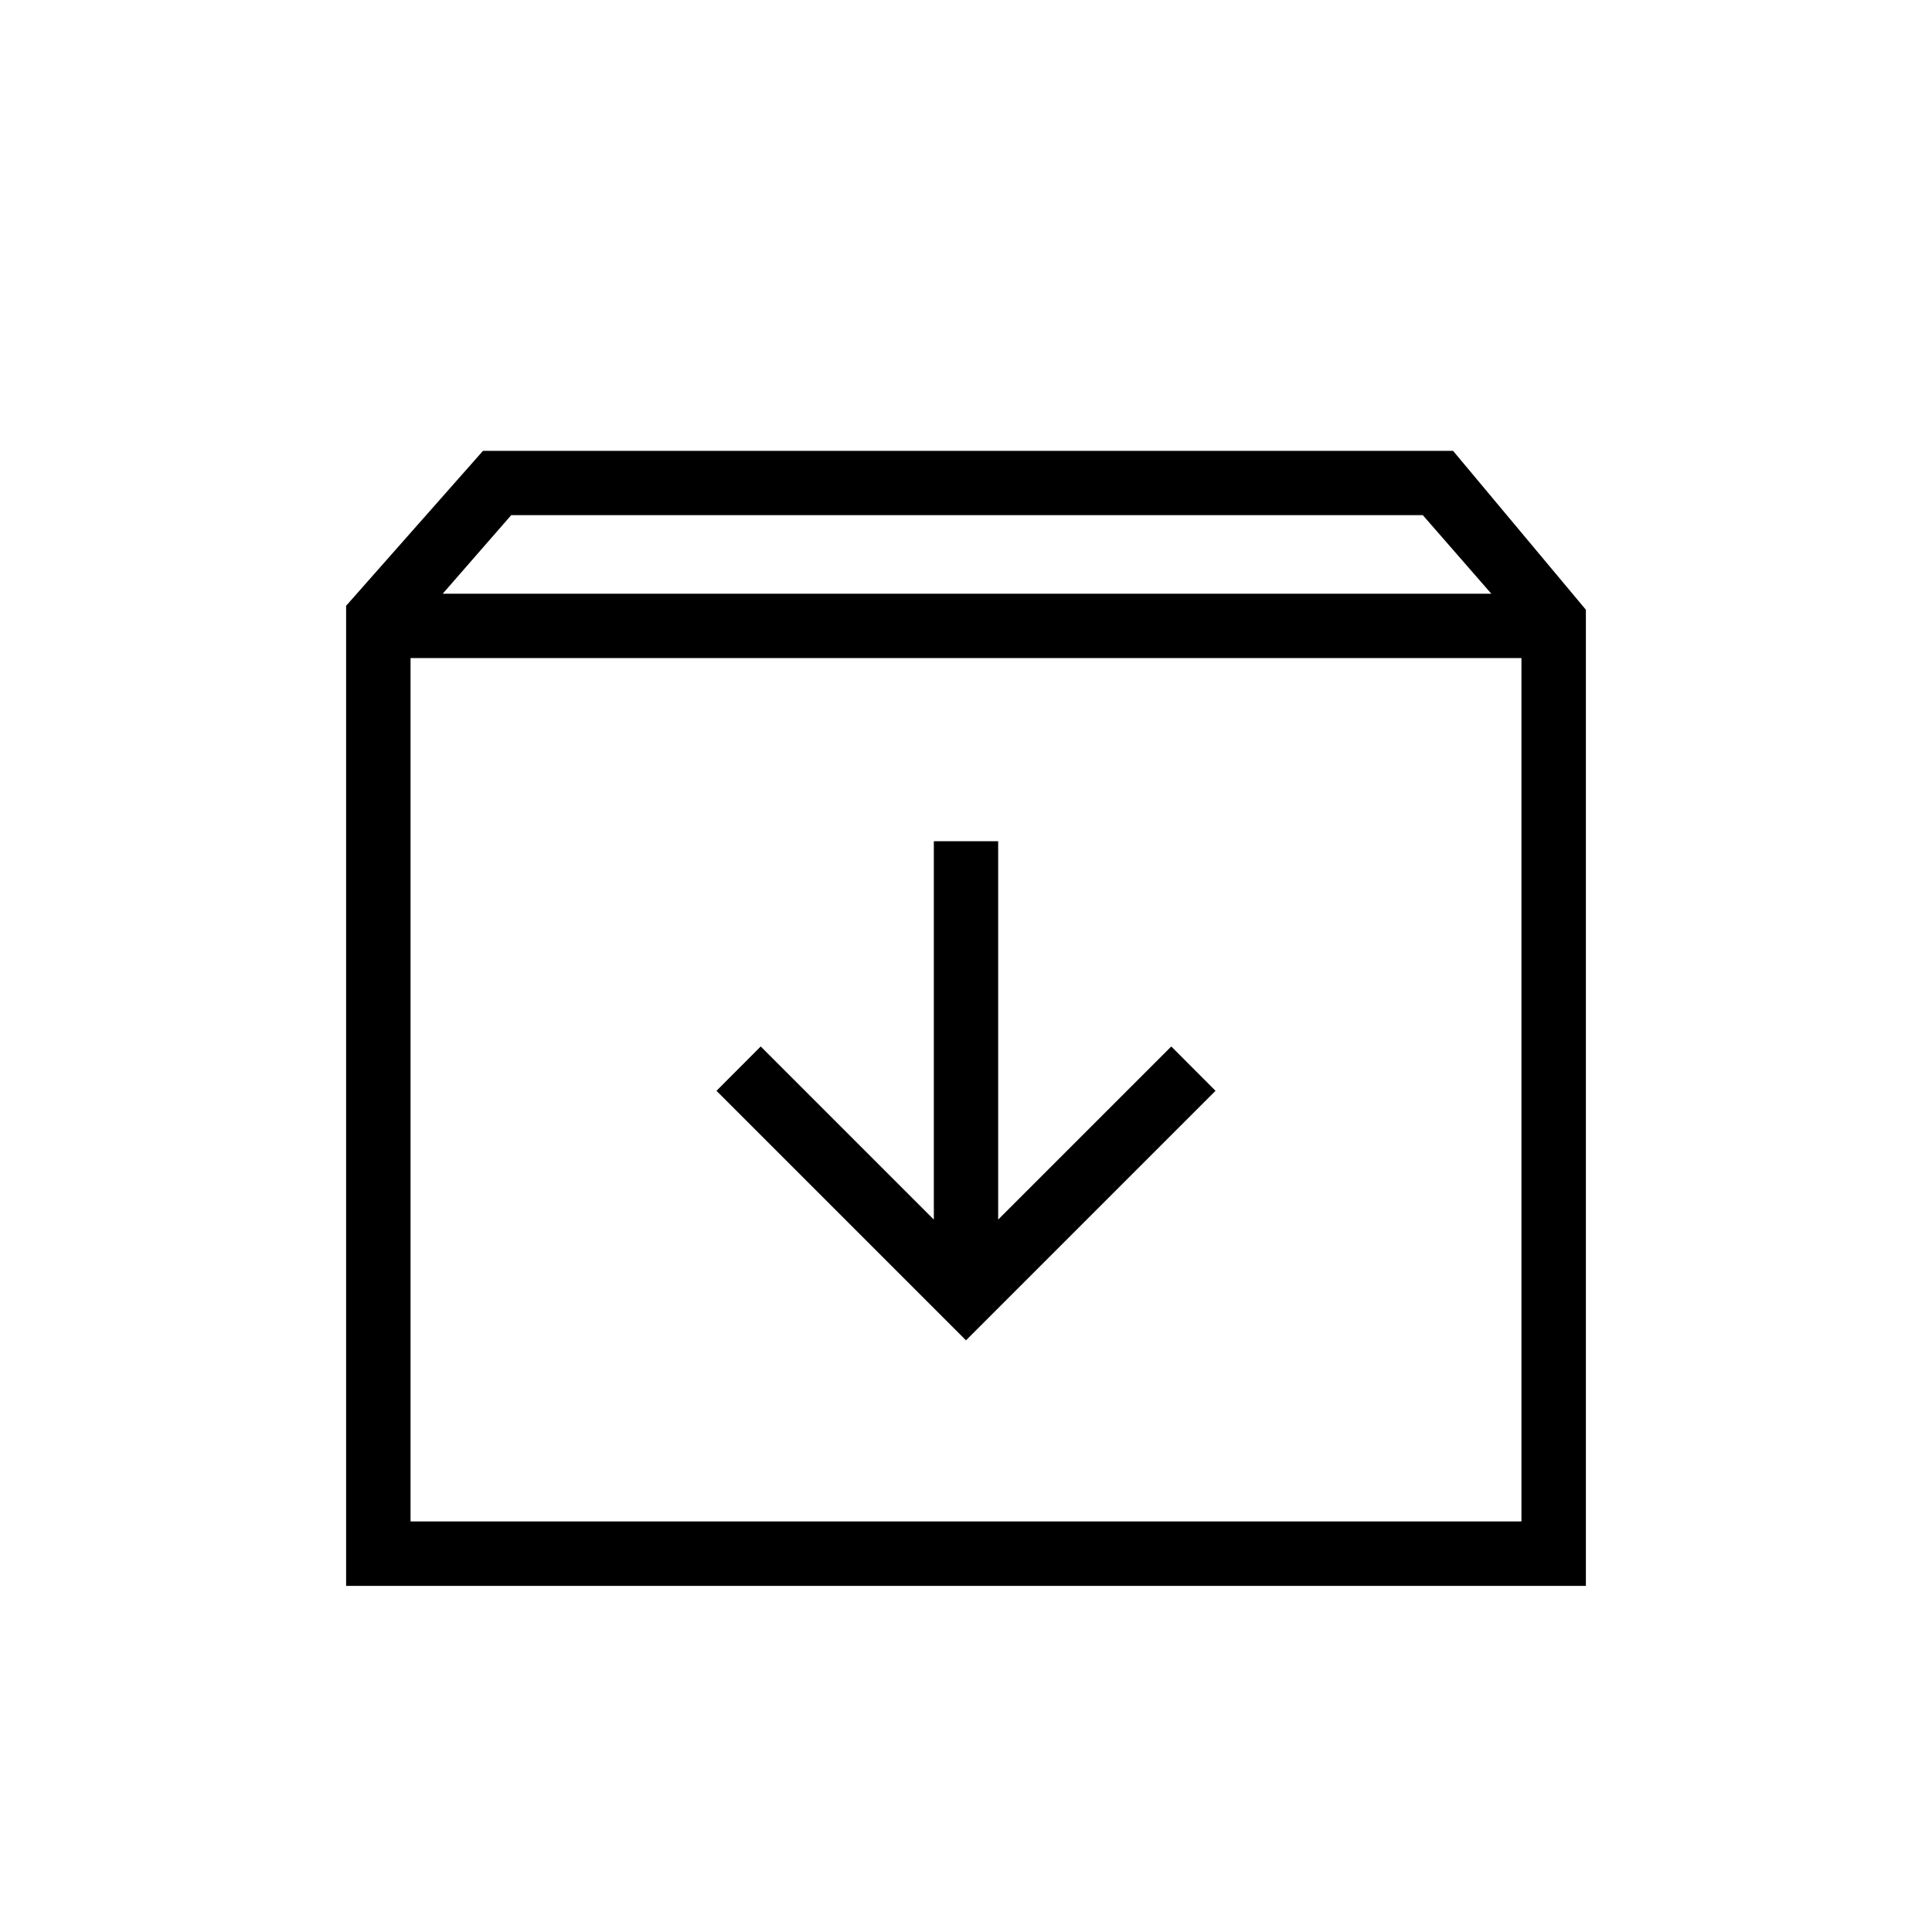 <svg xmlns="http://www.w3.org/2000/svg" height="20" width="20"><path d="M3.583 16.417V6.271L5 4.667h10.042l1.375 1.645v10.105Zm1-10.271h10.855l-.709-.813H5.292ZM4.25 15.75h11.5V6.812H4.25ZM10 13.875l2.583-2.583-.458-.459-1.792 1.792V8.708h-.666v3.917l-1.792-1.792-.458.459ZM4.25 15.75V6.812v8.938Z"/></svg>